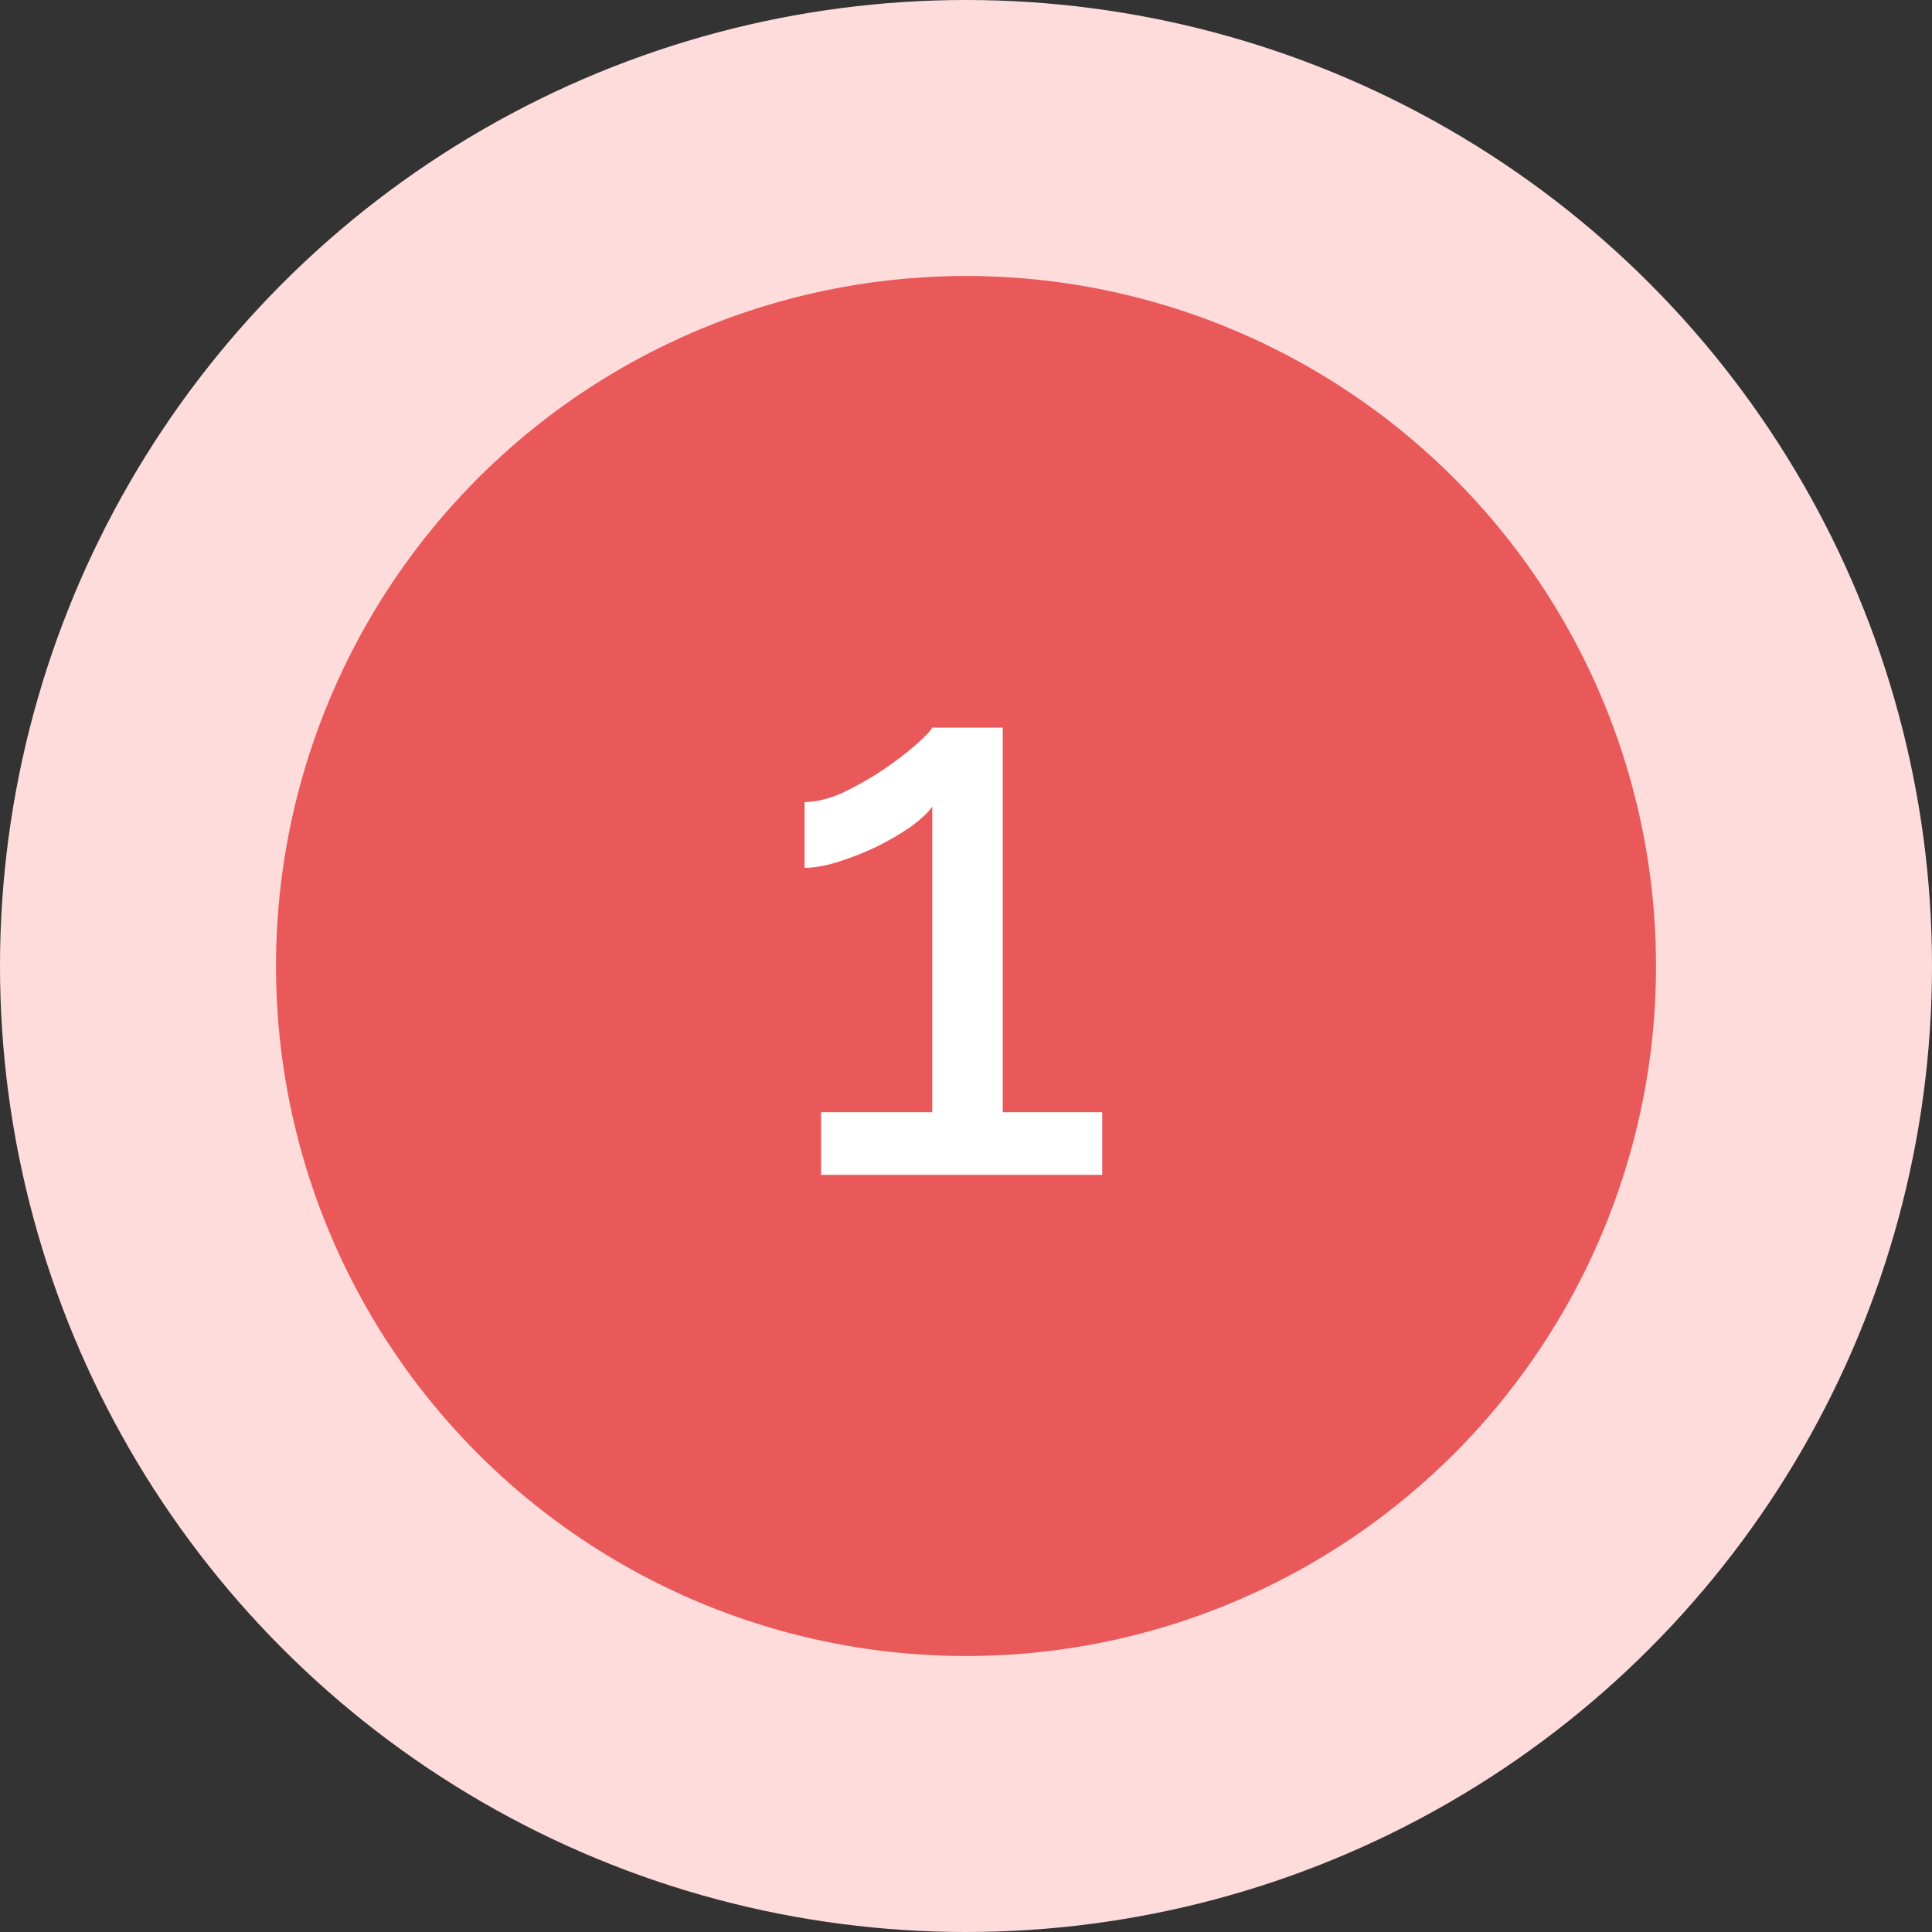 <svg width="74" height="74" viewBox="0 0 74 74" fill="none" xmlns="http://www.w3.org/2000/svg">
<rect x="0" y="0" width="74" height="74" fill="#333333" stroke="none"/>
<circle cx="37" cy="37" r="37" fill="#FFDCDC"/>
<circle cx="37" cy="37" r="26.429" fill="#E95959"/>
<path d="M42.218 42.6V45H31.448V42.6H35.708V30.9C35.528 31.14 35.248 31.4 34.867 31.68C34.487 31.94 34.057 32.19 33.578 32.43C33.117 32.65 32.638 32.84 32.138 33C31.637 33.16 31.198 33.24 30.817 33.24V30.72C31.258 30.72 31.747 30.6 32.288 30.36C32.828 30.1 33.337 29.81 33.818 29.49C34.318 29.15 34.737 28.83 35.078 28.53C35.438 28.21 35.648 27.99 35.708 27.87H38.407V42.6H42.218Z" fill="white"/>
</svg>
